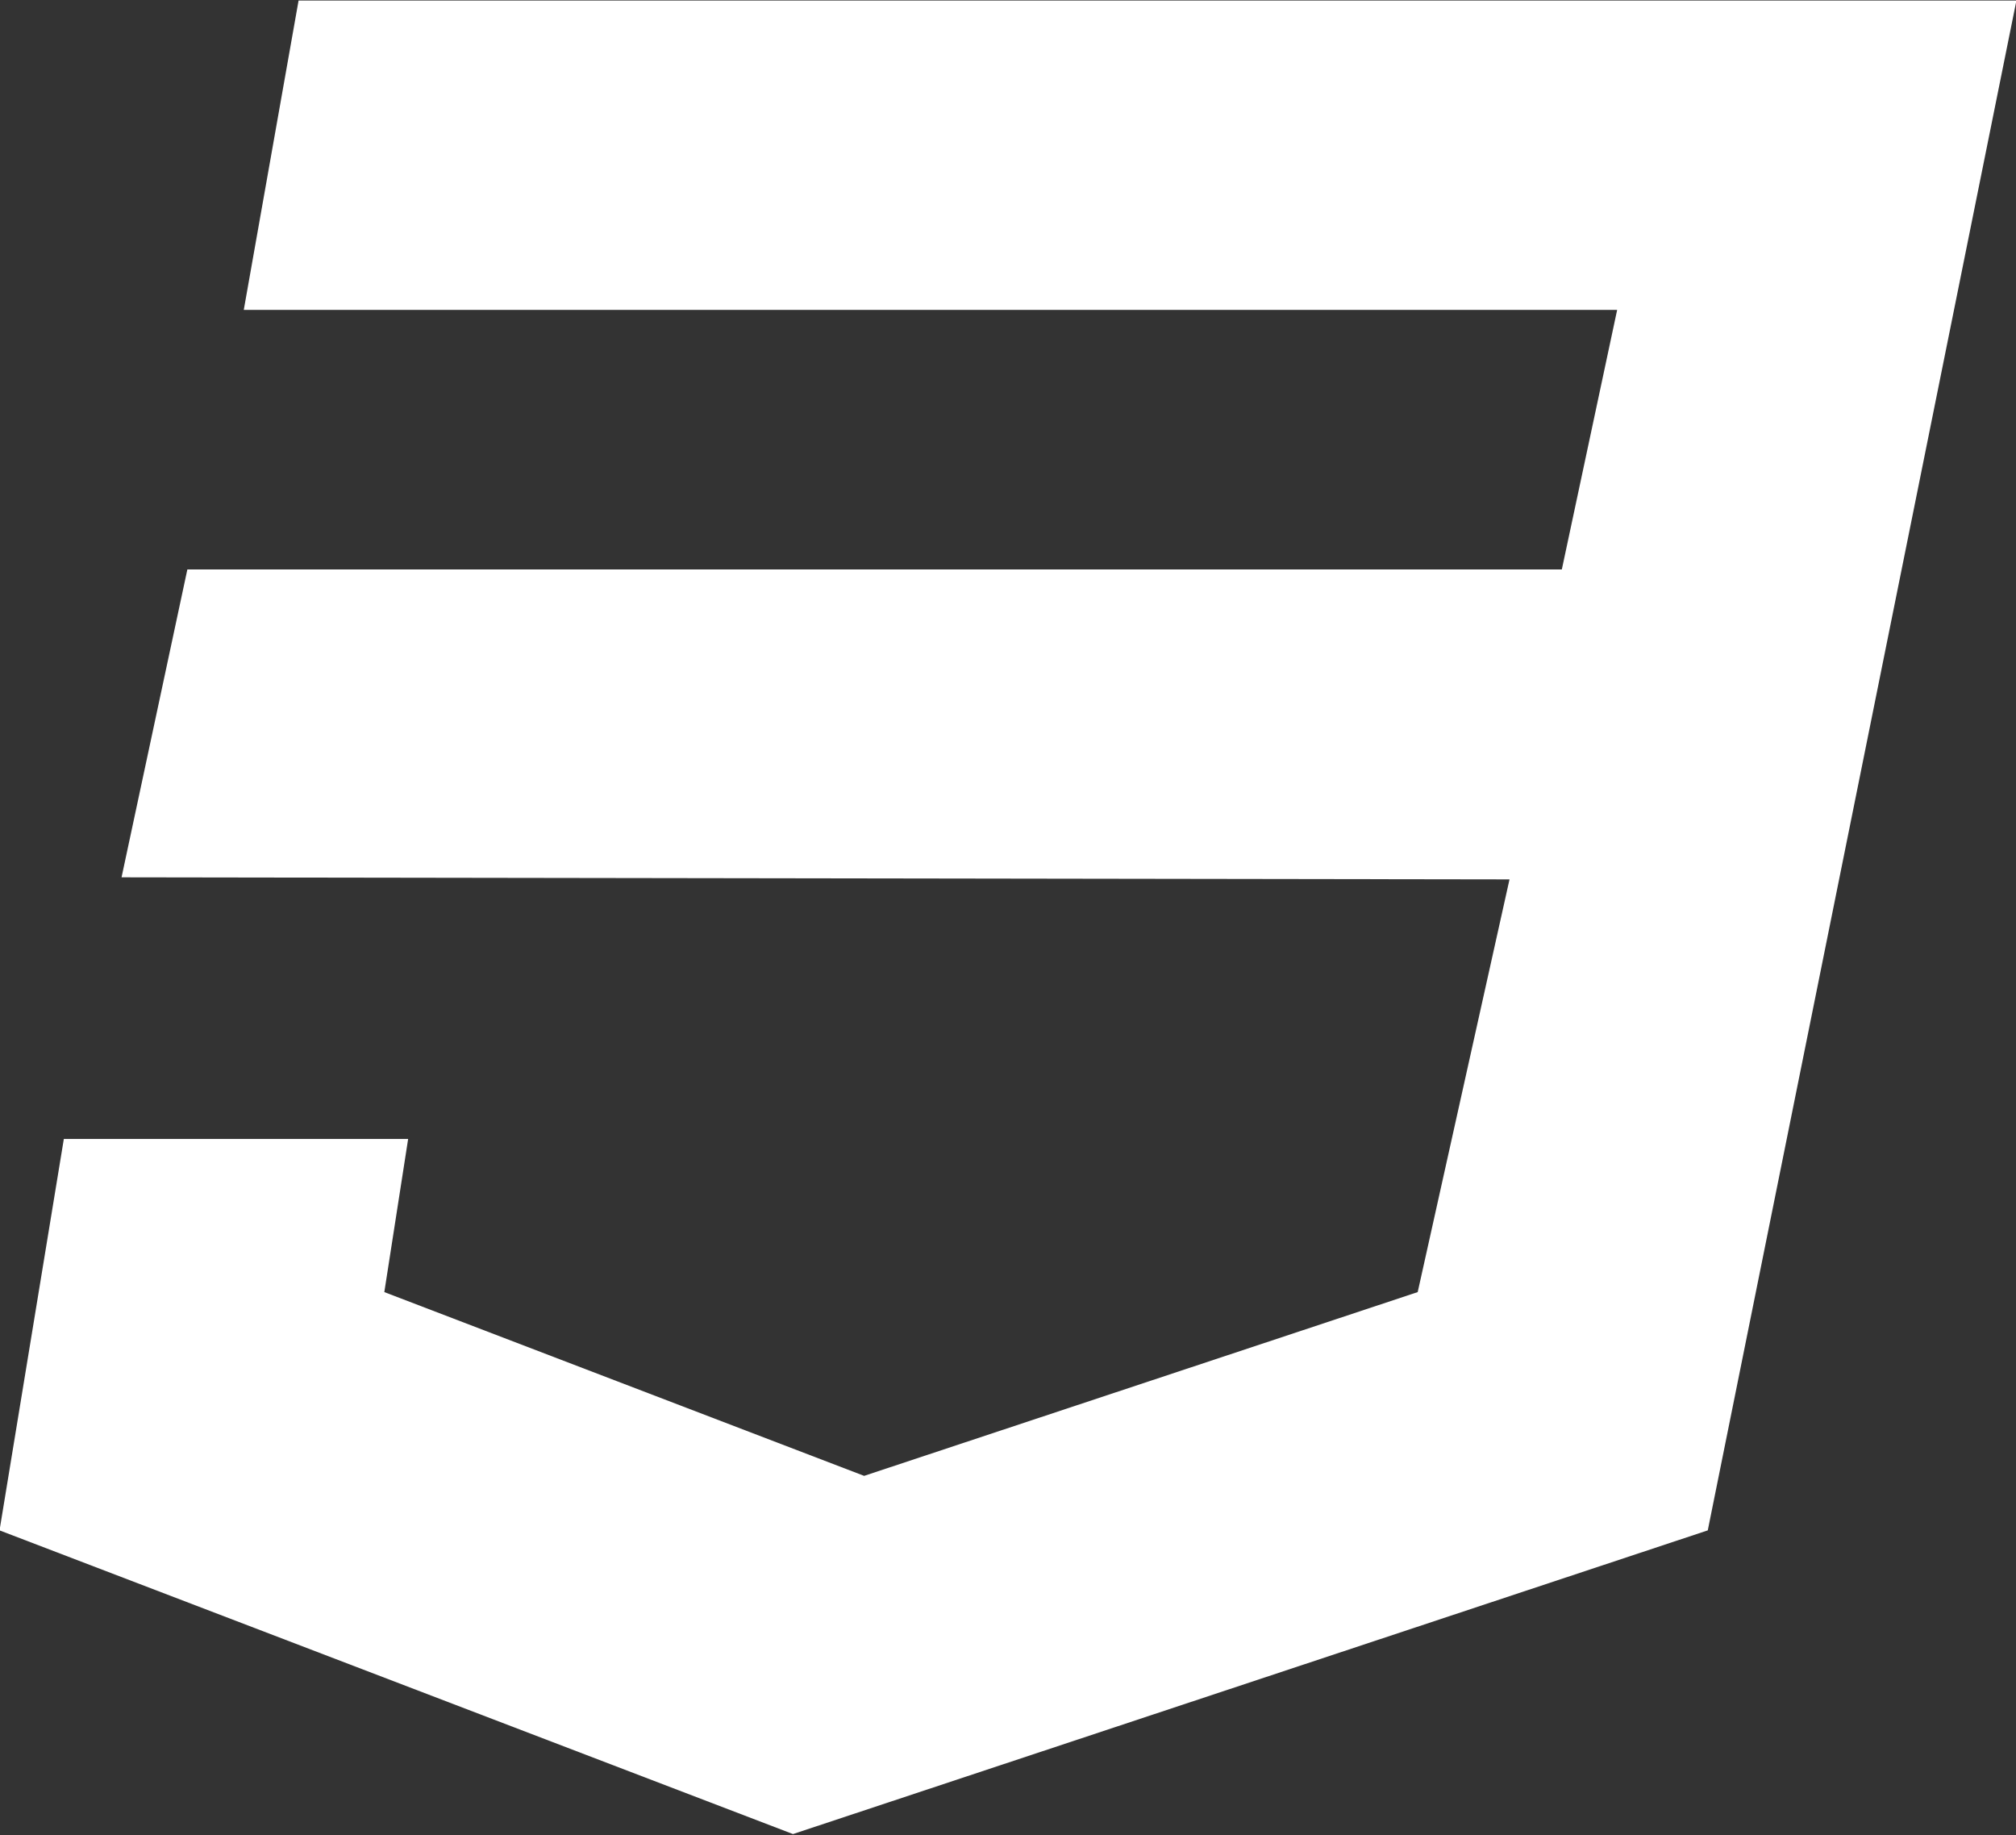 <svg xmlns="http://www.w3.org/2000/svg" width="38.844" height="35.35" viewBox="0 0 38.844 35.35">
  <rect x="0" y="0" width="38.844" height="35.35" fill="#333333" stroke="none"/>
  <defs>
    <style>
      .cls-1 {
        fill: #fff;
        fill-rule: evenodd;
      }
    </style>
  </defs>
  <path id="Icon1.svg" class="cls-1" d="M491.034,1395.04l-1.056,5.96H516.44l-1.066,5H488.891l-1.268,5.93,26.743,0.04-1.769,7.95-10.666,3.54-9.245-3.54,0.459-2.95h-6.634l-1.239,7.54,15.288,5.85,17.626-5.85,5.947-29.47h-33.1Z" transform="translate(-485.281 -1395.03)"/>
</svg>
